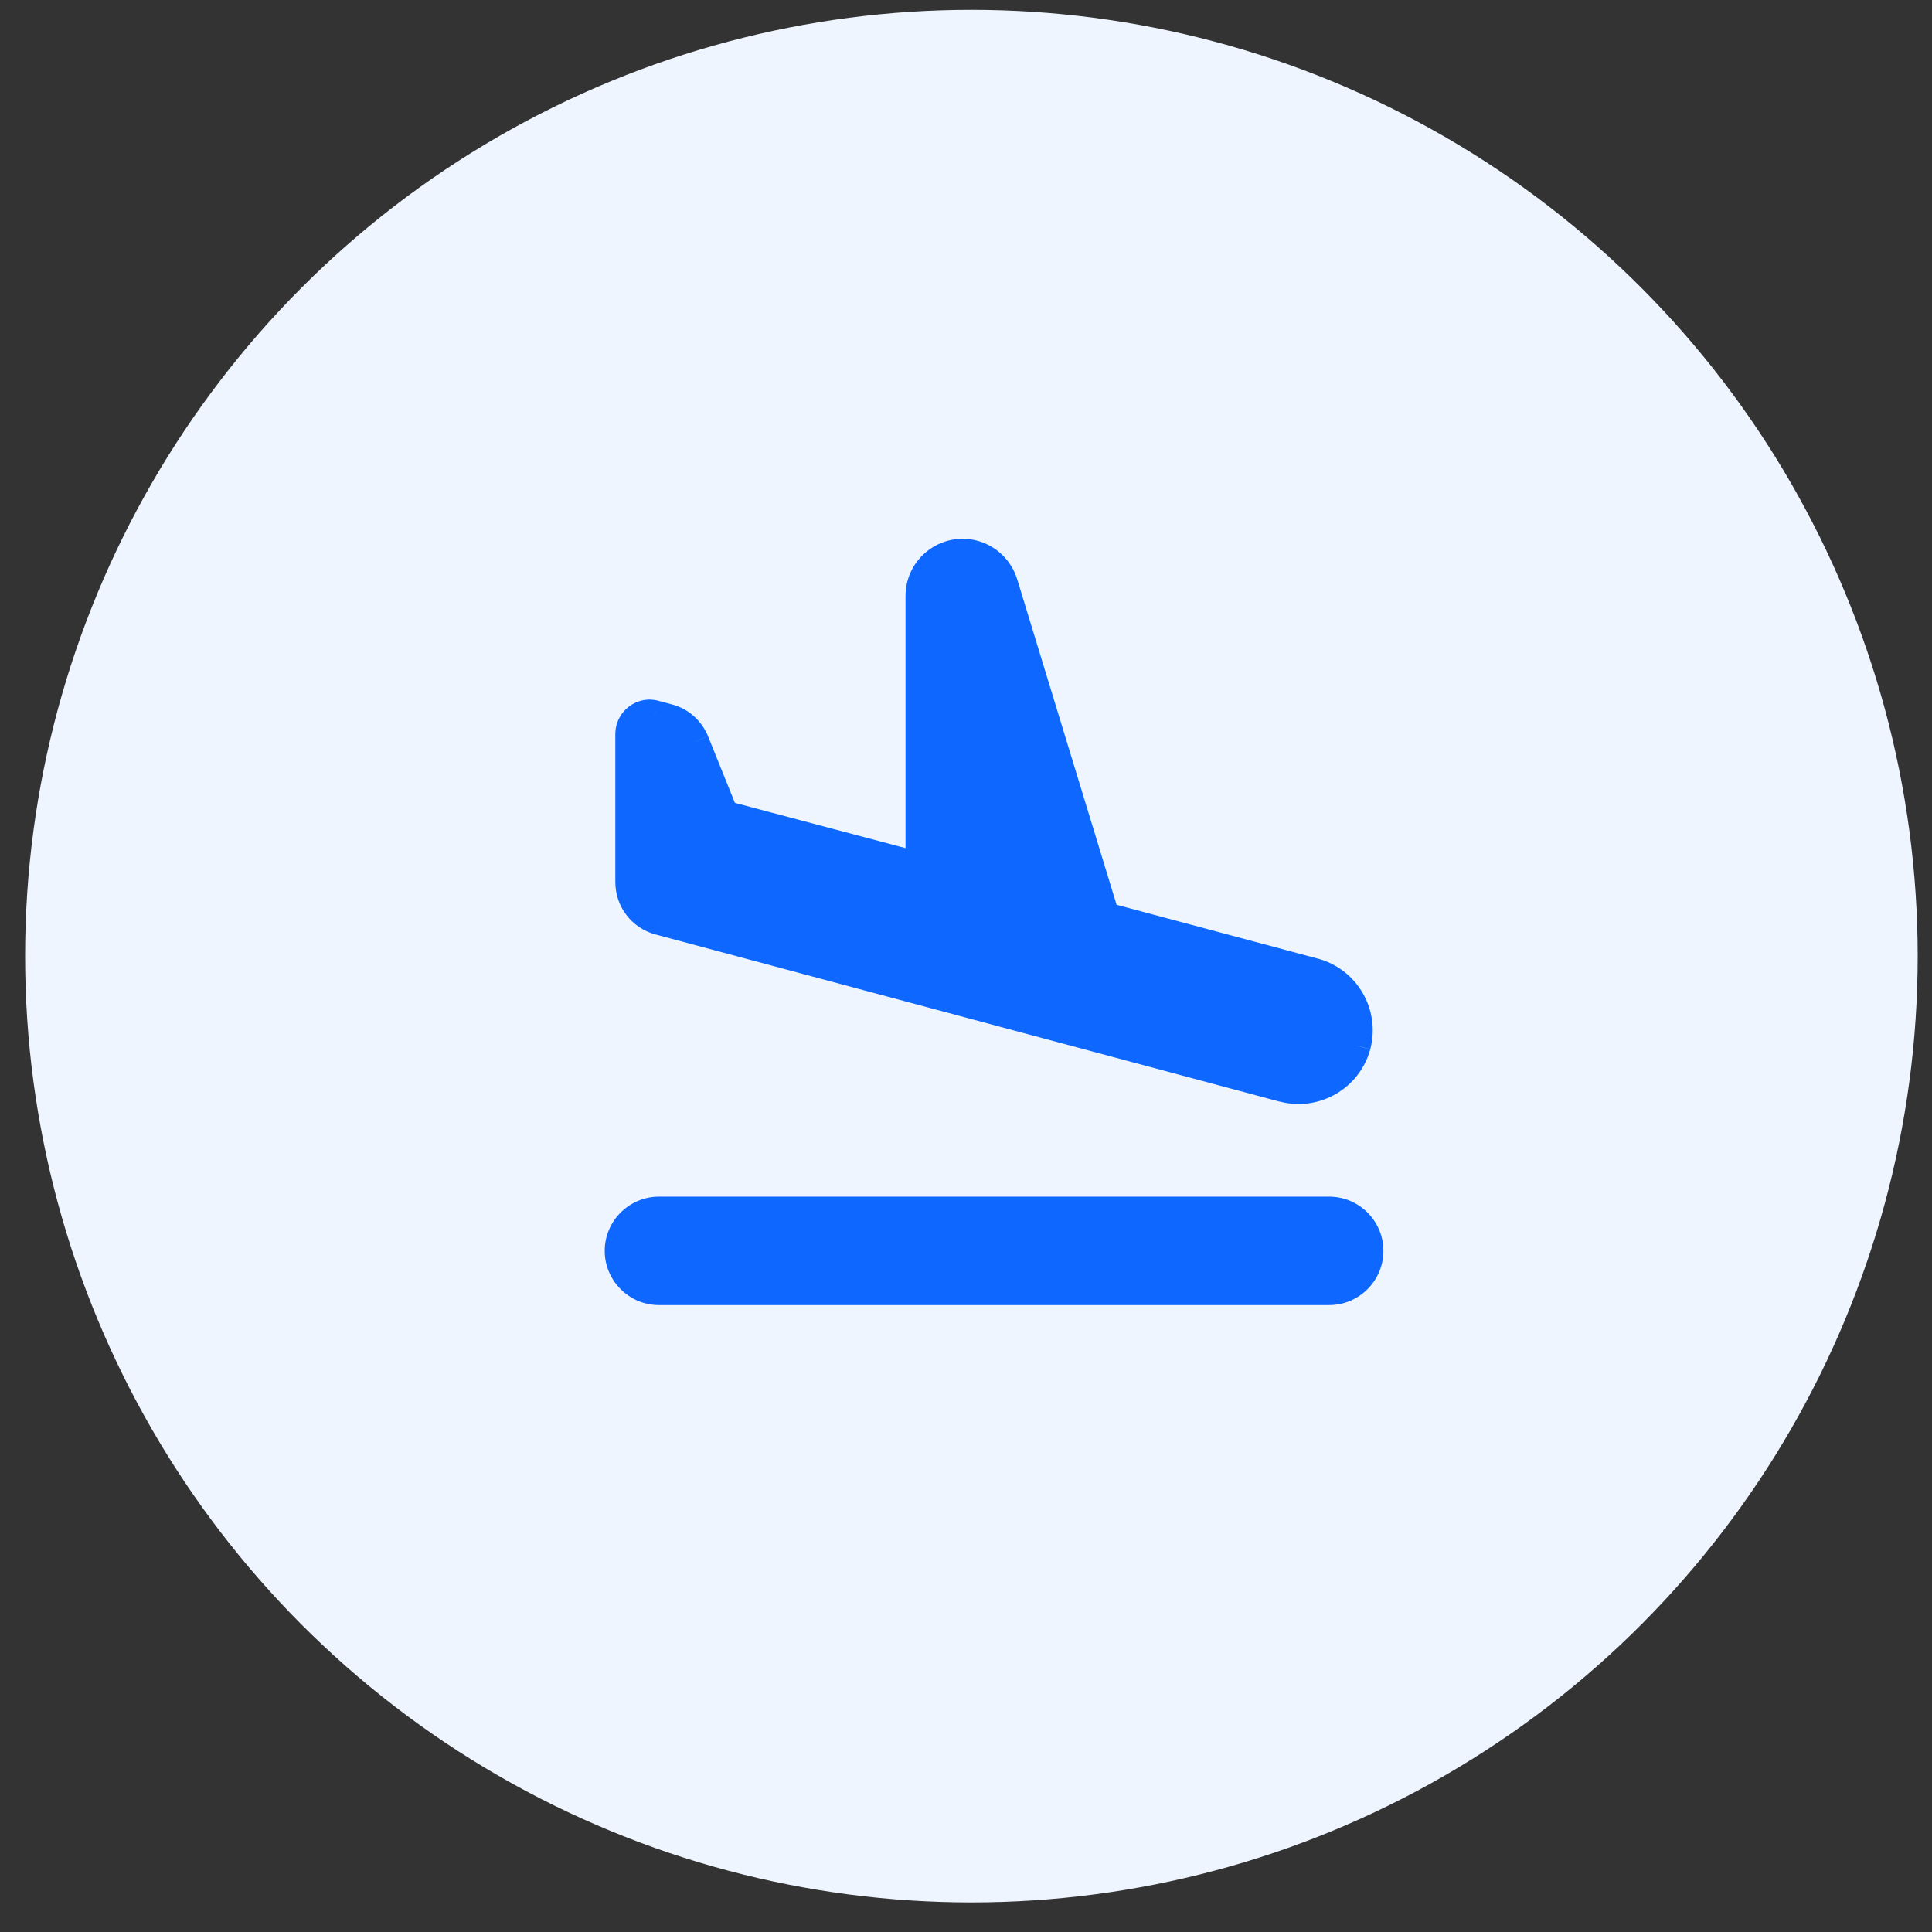 <svg xmlns="http://www.w3.org/2000/svg" fill="none" viewBox="0 0 49 49"><rect x="0" y="0" width="49" height="49" fill="#333333" stroke="none"/><circle cx="24.637" cy="24.25" r="24" fill="#EFF5FF"/><path fill="#0E68FF" fill-rule="evenodd" d="m32.55 27.578-15.83-4.24c-.44-.12-.74-.51-.74-.97v-3.75c0-.33.31-.57.63-.48l.33.09c.31.08.55.3.67.59l.75 1.86 4.98 1.32v-6.88c0-.71.67-1.22 1.35-1.04.36.1.64.37.75.73l2.58 8.45 5.31 1.42c.8.22 1.27 1.04 1.06 1.84-.22.8-1.04 1.27-1.84 1.06ZM16.711 30.728h17c.55 0 1 .45 1 1s-.45 1-1 1h-17c-.55 0-1-.45-1-1s.45-1 1-1Z" clip-rule="evenodd"/><path fill="#0E68FF" d="m16.721 23.338-.099.362.002 0.0.097-.362Zm15.83 4.24-.097.362.002.001.095-.363Zm-15.94-9.44-.102.361.003.001.099-.362Zm.33.09-.099.362.005.001.094-.363Zm.67.59.348-.14-.001-.003-.346.143Zm.75 1.86-.348.14.07.174.181.048.096-.362Zm4.98 1.32-.096.362.471.125v-.487h-.375Zm1.35-7.92.1-.361-.004-.001-.096.362Zm.75.73.359-.11v-0l-.359.11Zm2.58 8.45-.359.11.061.199.201.054.097-.362Zm5.31 1.42.099-.362-.003-.001-.097.362Zm1.06 1.84.362.099.001-.004-.363-.095Zm-17.767-2.818 15.83 4.24.194-.724-15.83-4.24-.194.724Zm-1.018-1.332c0 .629.413 1.167 1.016 1.332l.197-.724c-.277-.076-.464-.318-.464-.608h-.75Zm0-3.75v3.75h.75v-3.75h-.75Zm1.107-.841c-.564-.159-1.107.267-1.107.841h.75c0-.086.077-.141.153-.119l.203-.722Zm.327.089-.33-.09-.197.724.33.09.197-.724Zm.918.808c-.163-.393-.492-.699-.923-.81l-.187.726c.19.049.34.183.417.37l.693-.287Zm.751 1.863-.75-1.86-.696.28.75 1.86.696-.28Zm4.728 1.098-4.98-1.32-.192.725 4.98 1.32.192-.725Zm-.471-6.518v6.88h.75v-6.88h-.75Zm1.821-1.403c-.917-.243-1.821.445-1.821 1.403h.75c0-.463.436-.795.879-.677l.192-.725Zm1.013.983c-.148-.484-.526-.848-1.008-.982l-.201.723c.238.066.419.242.492.478l.717-.219Zm2.58 8.45-2.58-8.45-.717.219 2.58 8.45.717-.219Zm5.048 1.167-5.31-1.42-.194.725 5.31 1.42.194-.725Zm1.326 2.297c.262-.998-.325-2.022-1.323-2.297l-.199.723c.601.165.955.781.797 1.383l.725.19Zm-2.298 1.327c.998.262 2.022-.325 2.297-1.323l-.723-.199c-.165.601-.781.955-1.383.797l-.19.725Zm1.256 2.412h-17v.75h17v-.75Zm1.375 1.375c0-.757-.618-1.375-1.375-1.375v.75c.343 0 .625.282.625.625h.75Zm-1.375 1.375c.757 0 1.375-.618 1.375-1.375h-.75c0 .343-.282.625-.625.625v.75Zm-17 0h17v-.75h-17v.75Zm-1.375-1.375c0 .757.618 1.375 1.375 1.375v-.75c-.343 0-.625-.282-.625-.625h-.75Zm1.375-1.375c-.757 0-1.375.618-1.375 1.375h.75c0-.343.282-.625.625-.625v-.75Z"/></svg>